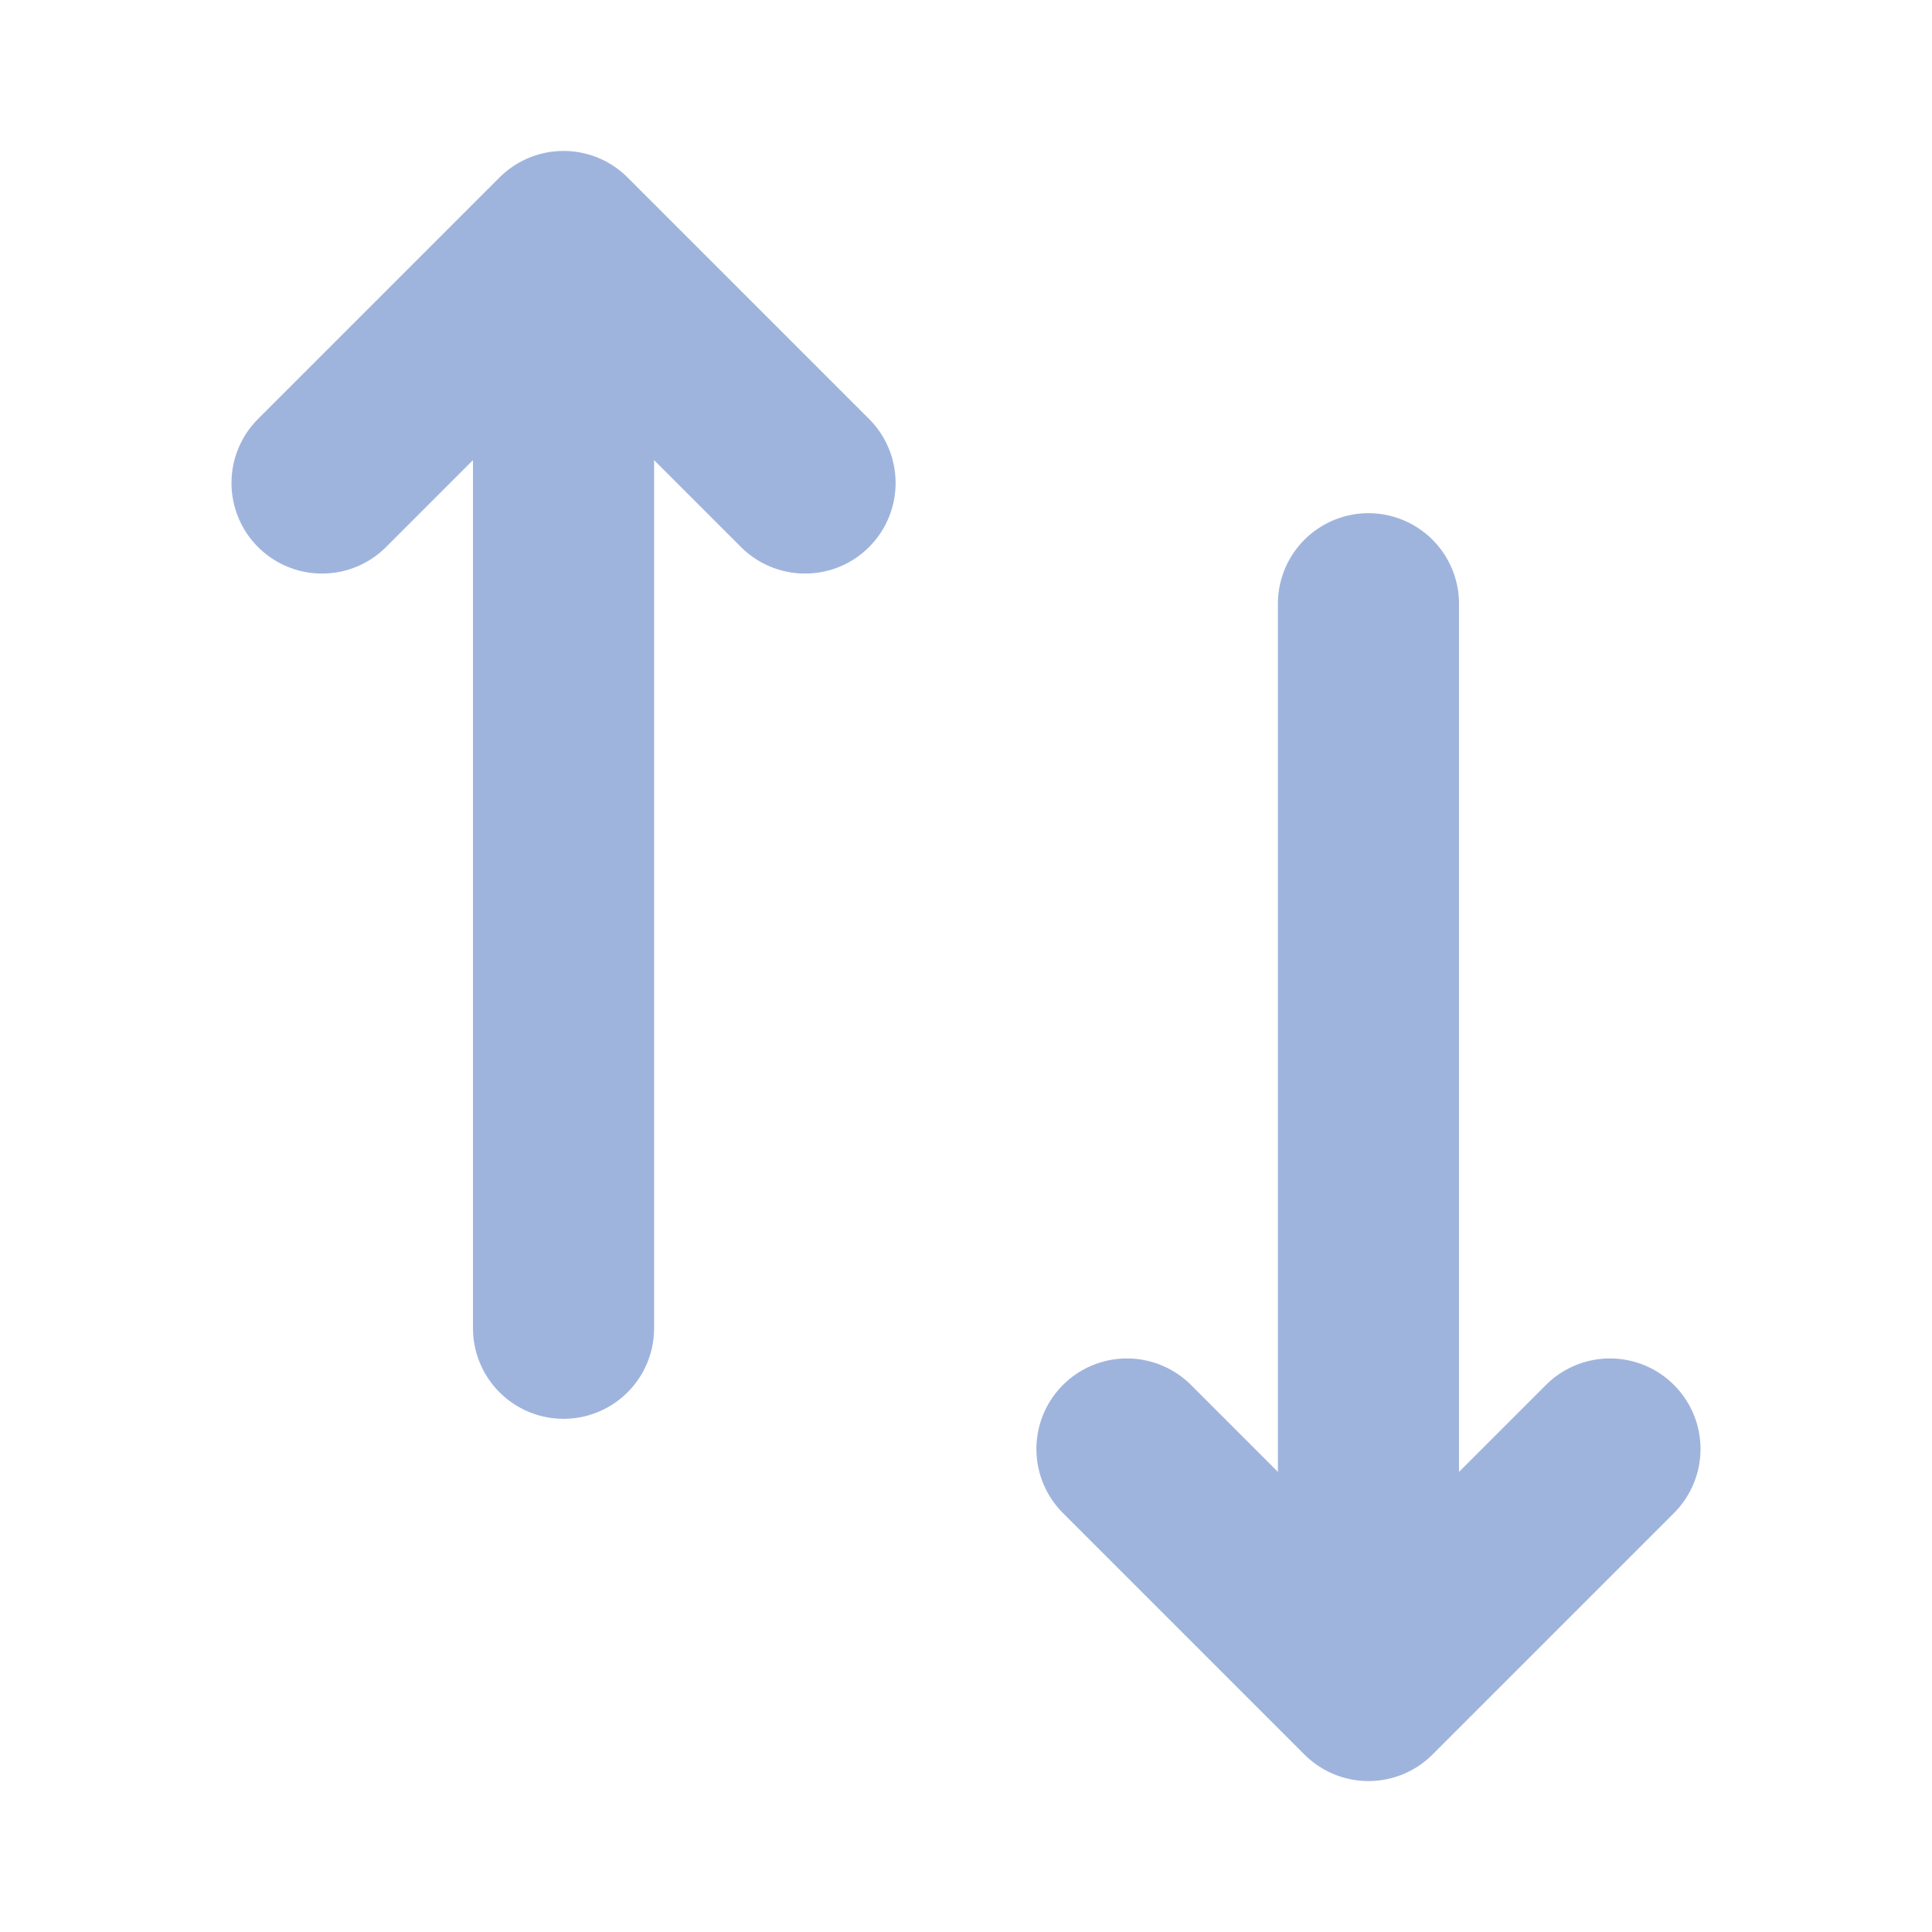 <svg width="16" height="16" viewBox="0 0 16 16" fill="none" xmlns="http://www.w3.org/2000/svg">
    <path d="M4.667 2v9M6.667 4l-2-2-2 2M13.333 12l-2 2-2-2M11.333 14V5" stroke="#9FB4DD" stroke-width="1.5" stroke-linecap="round" stroke-linejoin="round"/>
</svg>
